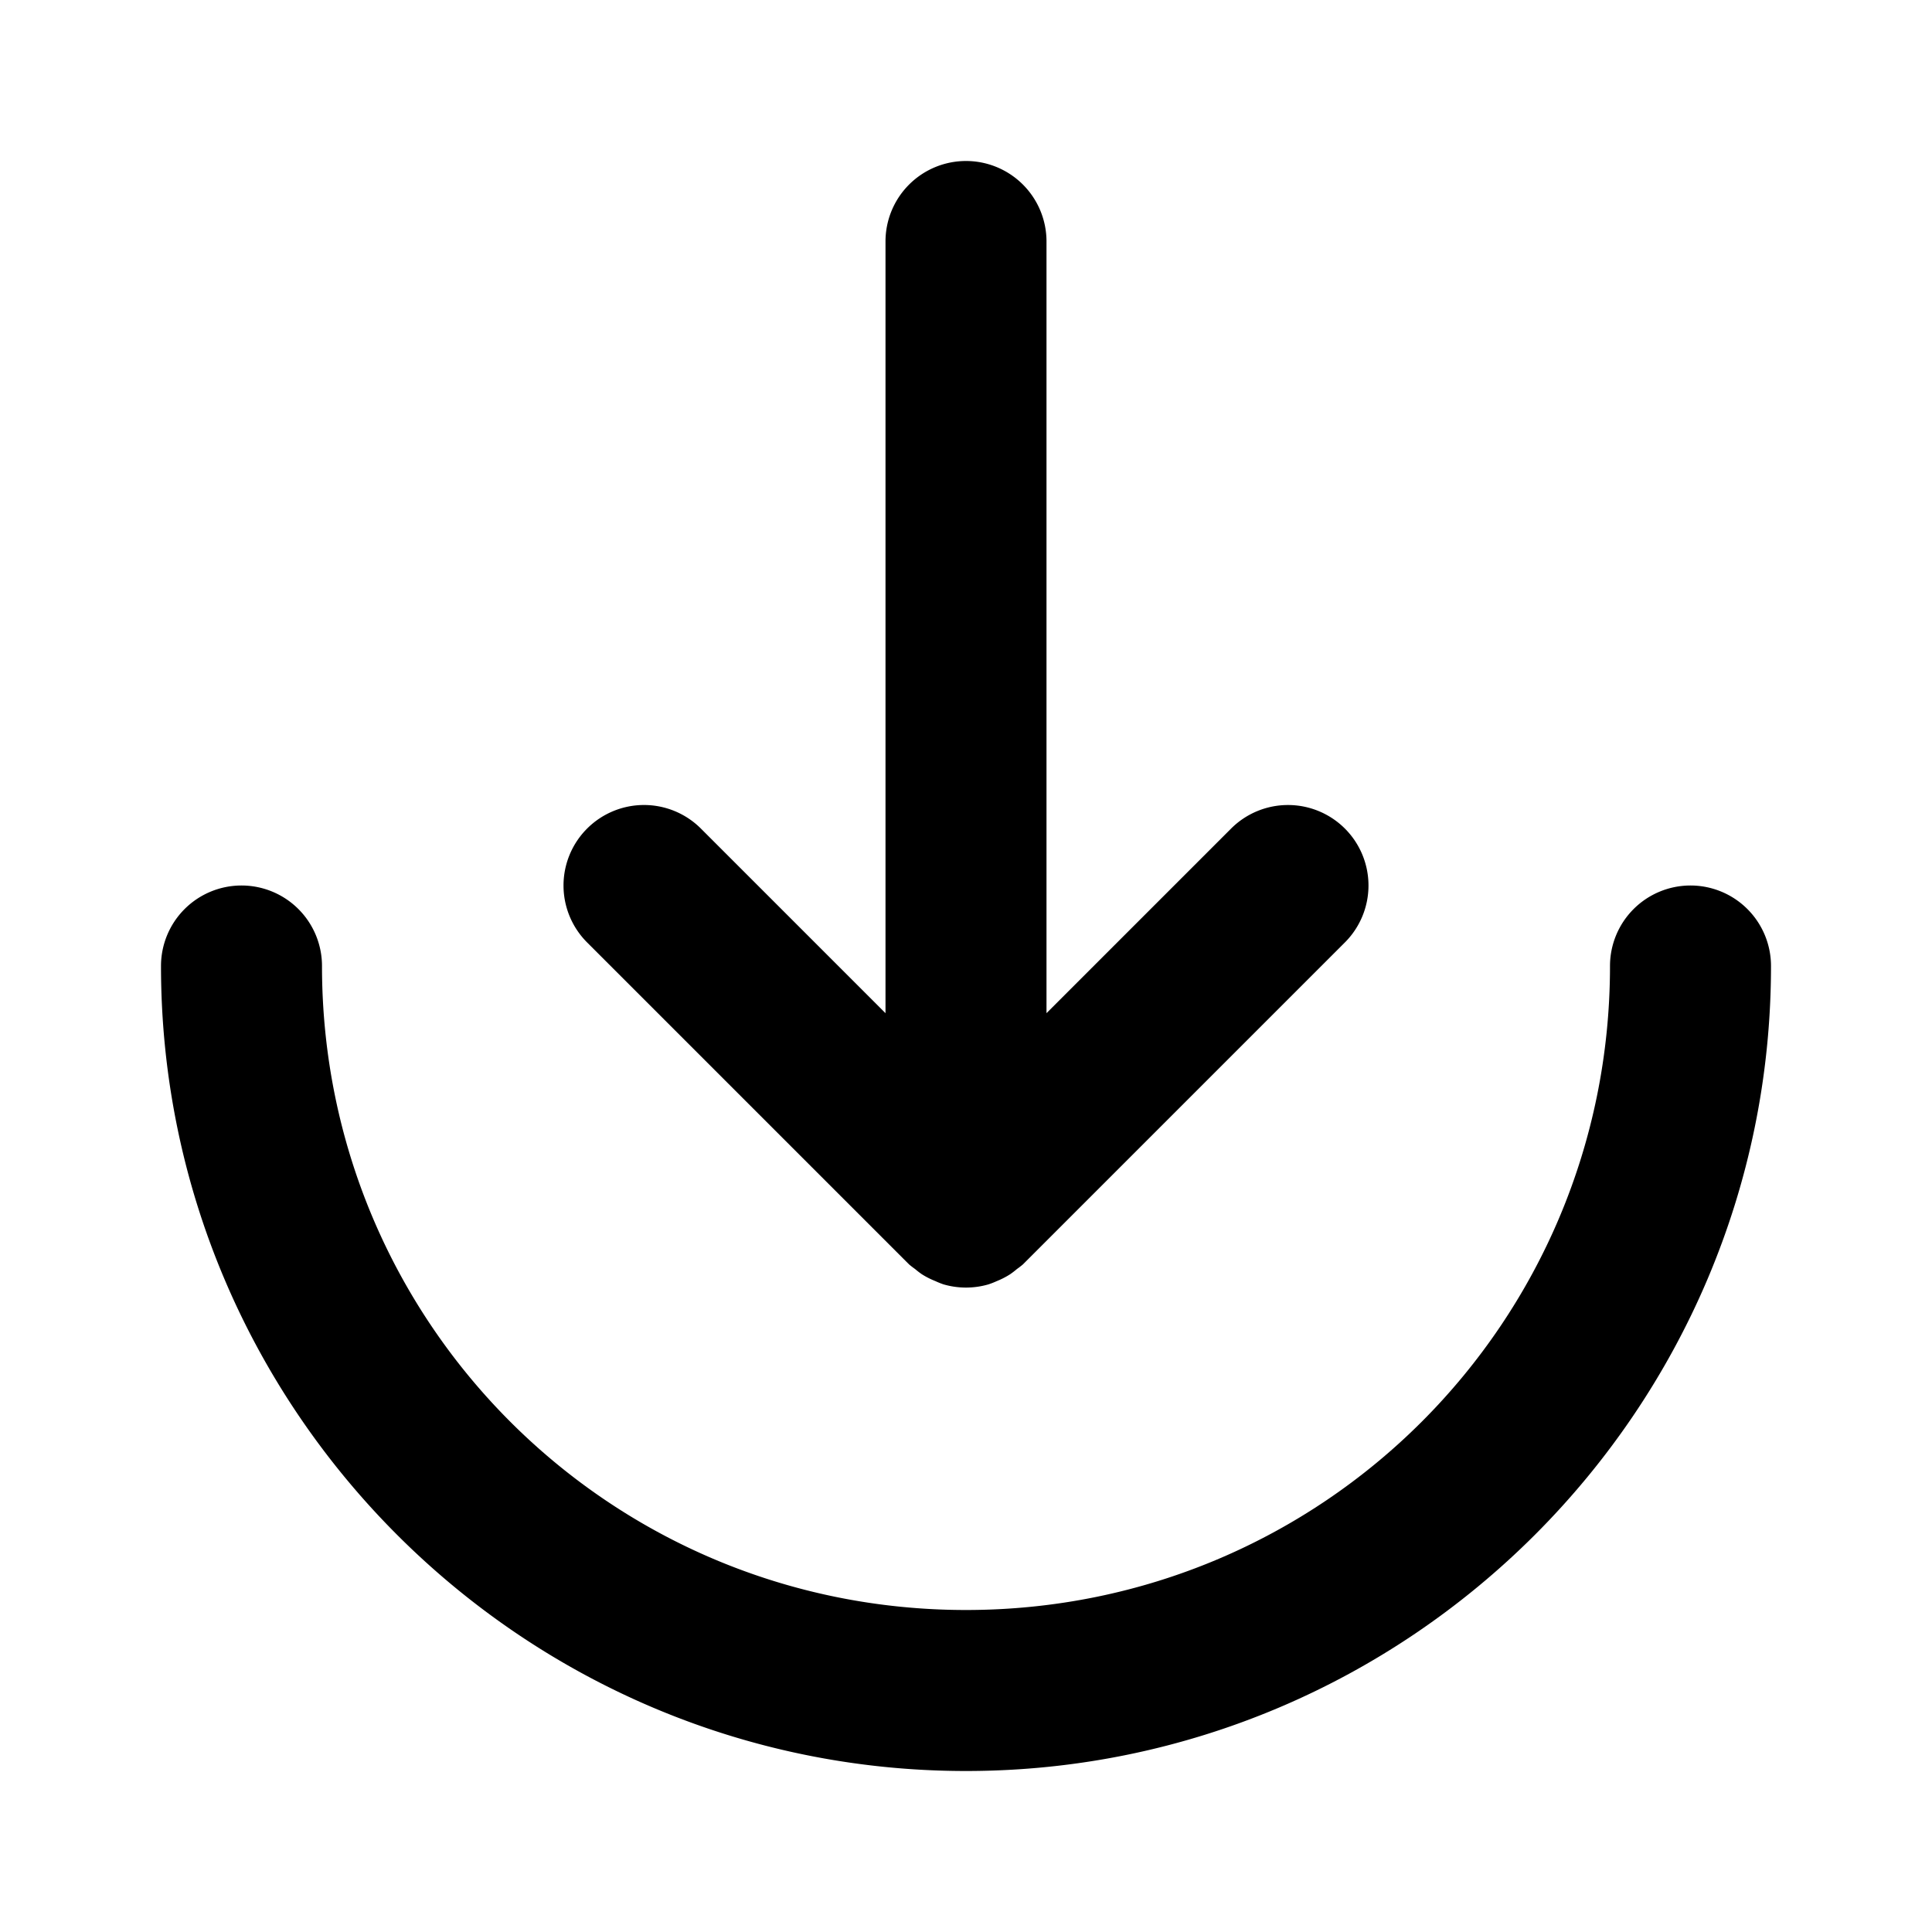 <svg xmlns="http://www.w3.org/2000/svg" width="24" height="24" viewBox="0 0 24 24"><path d="M12 2a1 1 0 0 0-1 1v9.586l-2.293-2.293A1 1 0 0 0 8 10a1 1 0 0 0-.707.293 1 1 0 0 0 0 1.414l4 4a1 1 0 0 0 .074.057 1 1 0 0 0 .086.066 1 1 0 0 0 .166.084 1 1 0 0 0 .102.041 1 1 0 0 0 .558 0 1 1 0 0 0 .102-.04 1 1 0 0 0 .166-.085 1 1 0 0 0 .086-.066 1 1 0 0 0 .074-.057l4-4a1 1 0 0 0 0-1.414 1 1 0 0 0-1.414 0L13 12.586V3a1 1 0 0 0-1-1zm-9 9a1 1 0 0 0-1 1c0 5.511 4.489 10 10 10s10-4.489 10-10a1 1 0 0 0-1-1 1 1 0 0 0-1 1c0 4.43-3.57 8-8 8s-8-3.57-8-8a1 1 0 0 0-1-1z"/></svg>